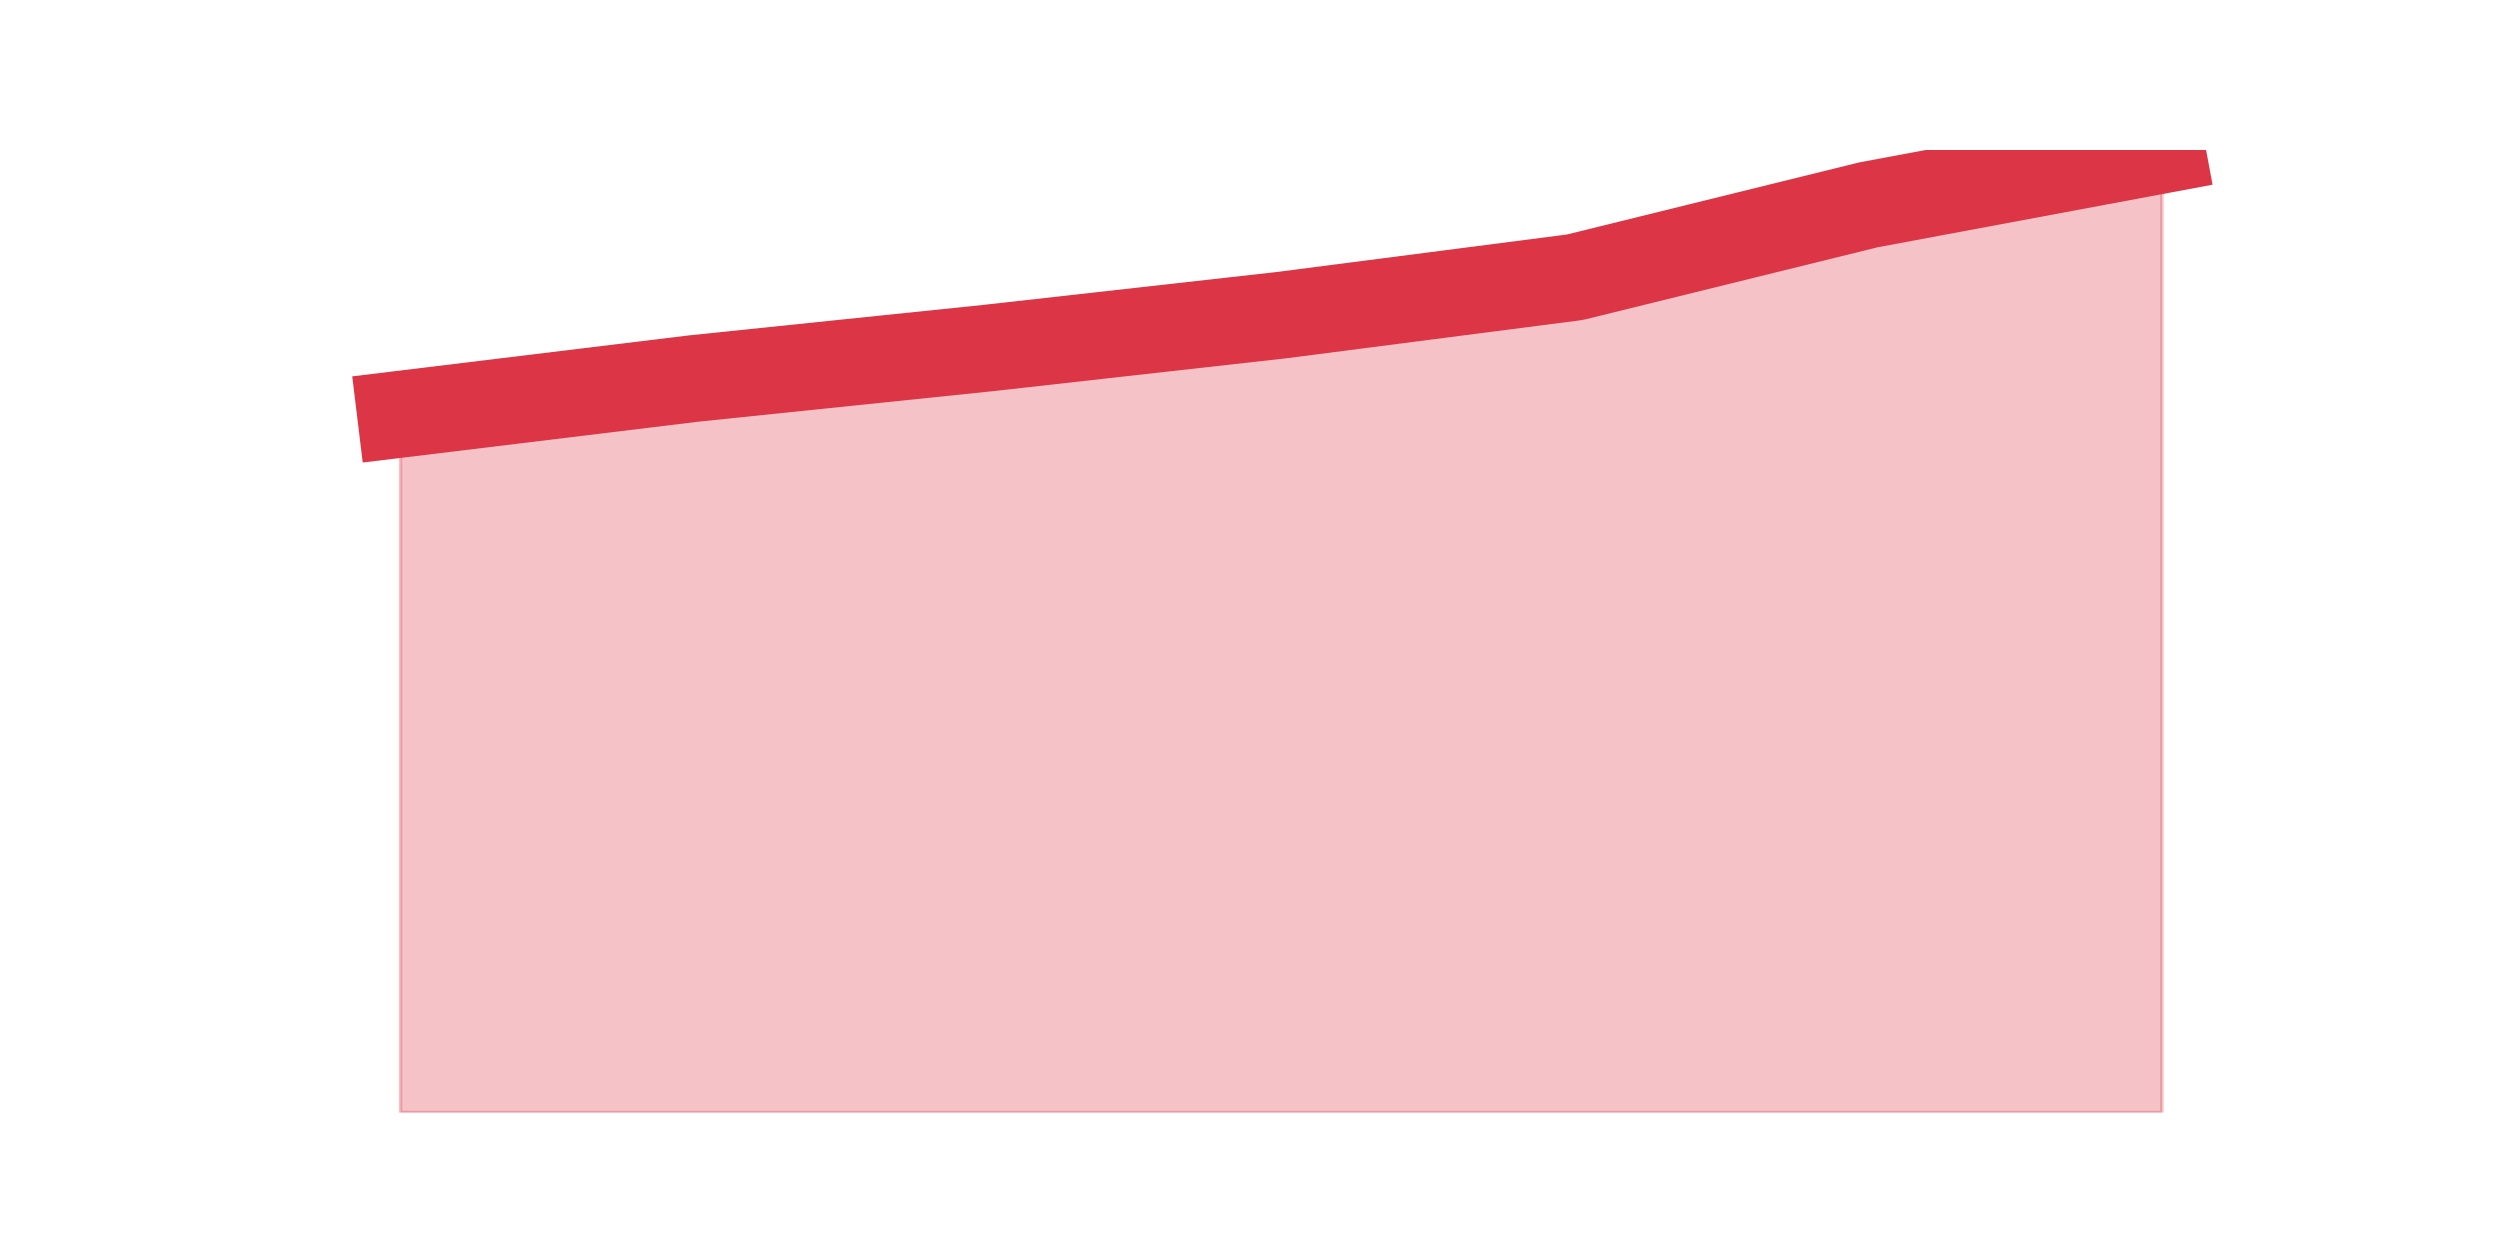 <?xml version="1.0" encoding="utf-8" standalone="no"?>
<!DOCTYPE svg PUBLIC "-//W3C//DTD SVG 1.1//EN"
  "http://www.w3.org/Graphics/SVG/1.1/DTD/svg11.dtd">
<svg height="360pt" version="1.1" viewBox="0 0 720 360" width="720pt" xmlns="http://www.w3.org/2000/svg" xmlns:xlink="http://www.w3.org/1999/xlink">
 <defs>
  <style type="text/css">*{stroke-linecap:butt;stroke-linejoin:round;}</style>
 </defs>
 <g id="figure_1">
  <g id="patch_1">
   <path d="M 0 360 
L 720 360 
L 720 0 
L 0 0 
z
" style="fill:none;"/>
  </g>
  <g id="axes_1">
   <g id="matplotlib.axis_1"/>
   <g id="matplotlib.axis_2"/>
   <g id="PolyCollection_1">
    <defs>
     <path d="M 115.364 -240.708 
L 115.364 -39.6 
L 199.909 -39.6 
L 284.455 -39.6 
L 369 -39.6 
L 453.545 -39.6 
L 538.091 -39.6 
L 622.636 -39.6 
L 622.636 -316.8 
L 622.636 -316.8 
L 538.091 -301.004 
L 453.545 -280.153 
L 369 -269.231 
L 284.455 -259.753 
L 199.909 -250.998 
L 115.364 -240.708 
z
" id="mcc8db7e976" style="stroke:#dc3545;stroke-opacity:0.3;"/>
    </defs>
    <g clip-path="url(#pd7882ceb09)">
     <use style="fill:#dc3545;fill-opacity:0.3;stroke:#dc3545;stroke-opacity:0.3;" x="0" xlink:href="#mcc8db7e976" y="360"/>
    </g>
   </g>
   <g id="line2d_1">
    <path clip-path="url(#pd7882ceb09)" d="M 115.364 119.292 
L 199.909 109.002 
L 284.455 100.247 
L 369 90.769 
L 453.545 79.847 
L 538.091 58.996 
L 622.636 43.2 
" style="fill:none;stroke:#dc3545;stroke-linecap:square;stroke-width:25;"/>
   </g>
  </g>
 </g>
 <defs>
  <clipPath id="pd7882ceb09">
   <rect height="277.2" width="558" x="90" y="43.2"/>
  </clipPath>
 </defs>
</svg>
